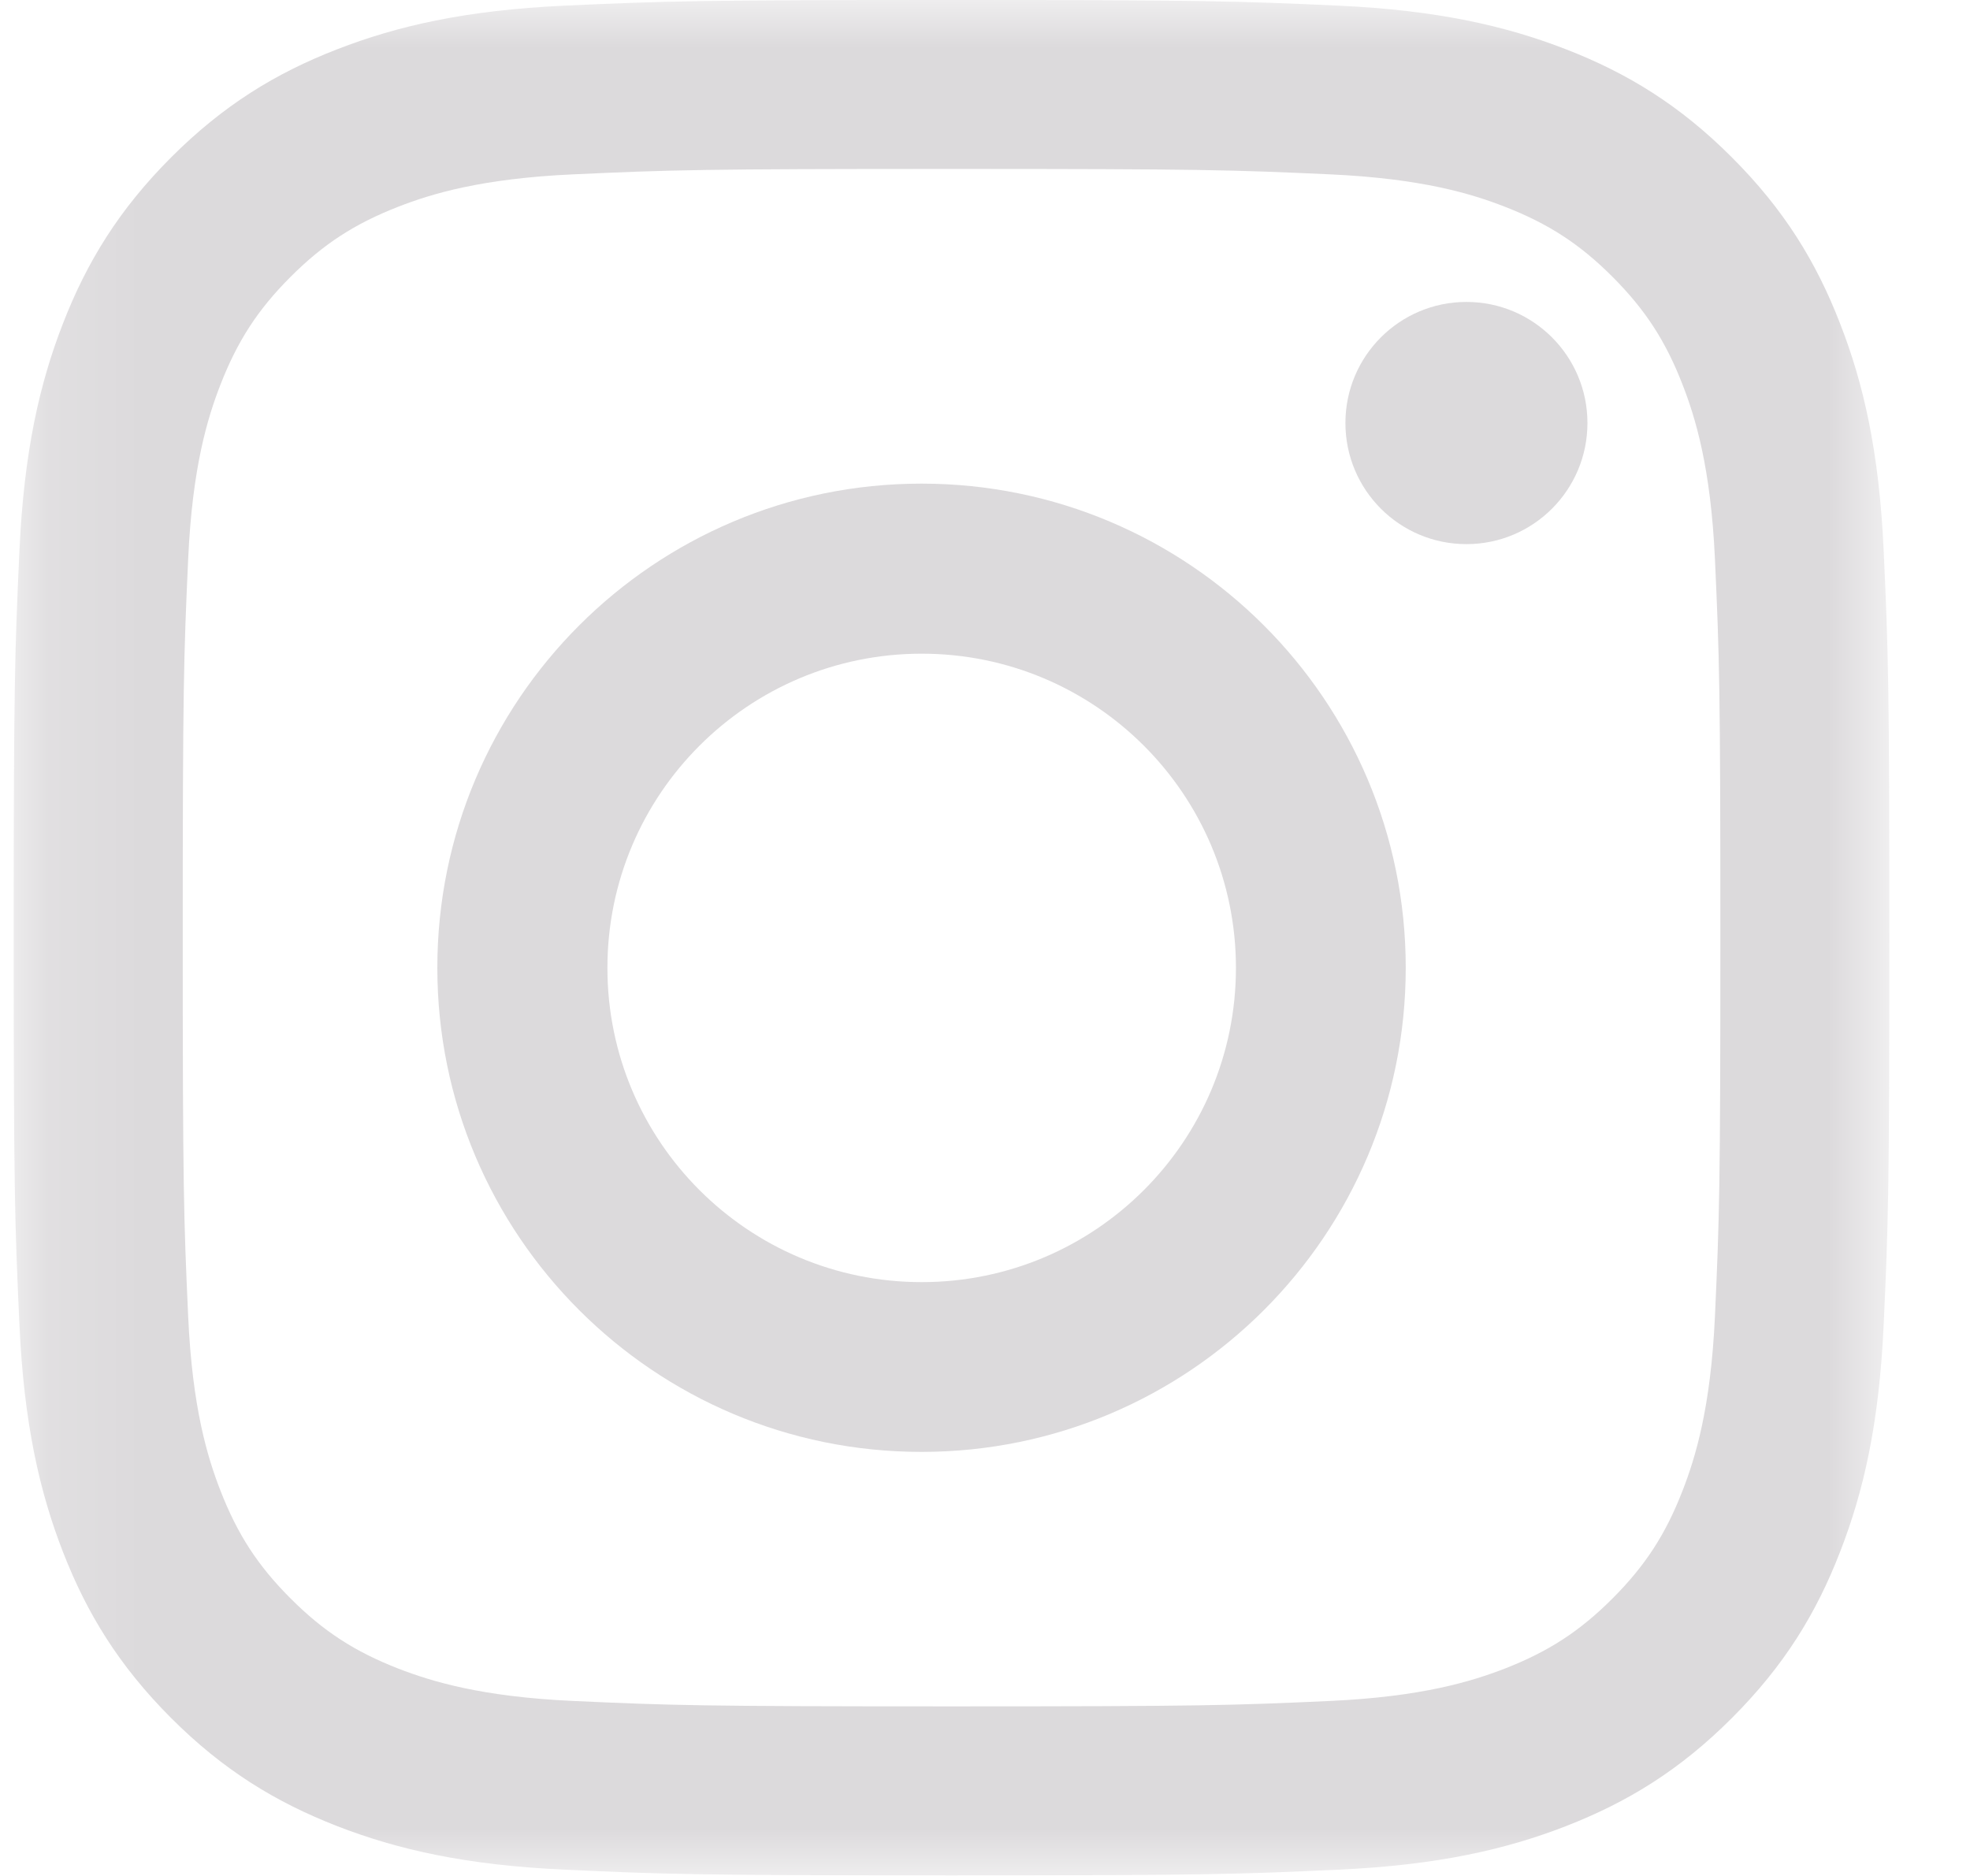 <svg width="21" height="20" viewBox="0 0 21 20" fill="none" xmlns="http://www.w3.org/2000/svg">
							<mask id="mask0" mask-type="alpha" maskUnits="userSpaceOnUse" x="0" y="0" width="21" height="20">
							<path fill-rule="evenodd" clip-rule="evenodd" d="M0.146 0H20.14V19.991H0.146V0Z" fill="white"></path>
							</mask>
							<g mask="url(#mask0)">
							<path fill-rule="evenodd" clip-rule="evenodd" d="M10.143 0C7.428 0 7.088 0.012 6.022 0.06C4.958 0.109 4.231 0.278 3.595 0.525C2.938 0.78 2.38 1.122 1.824 1.678C1.269 2.234 0.927 2.791 0.671 3.449C0.424 4.084 0.255 4.811 0.207 5.875C0.158 6.941 0.146 7.282 0.146 9.997C0.146 12.712 0.158 13.052 0.207 14.118C0.255 15.183 0.424 15.909 0.671 16.545C0.927 17.203 1.269 17.76 1.824 18.316C2.38 18.872 2.938 19.213 3.595 19.469C4.231 19.716 4.958 19.885 6.022 19.933C7.088 19.982 7.428 19.994 10.143 19.994C12.858 19.994 13.199 19.982 14.265 19.933C15.329 19.885 16.056 19.716 16.692 19.469C17.349 19.213 17.907 18.872 18.462 18.316C19.018 17.76 19.36 17.203 19.615 16.545C19.863 15.909 20.032 15.183 20.08 14.118C20.129 13.052 20.14 12.712 20.14 9.997C20.14 7.282 20.129 6.941 20.08 5.875C20.032 4.811 19.863 4.084 19.615 3.449C19.36 2.791 19.018 2.234 18.462 1.678C17.907 1.122 17.349 0.78 16.692 0.525C16.056 0.278 15.329 0.109 14.265 0.06C13.199 0.012 12.858 0 10.143 0ZM10.143 1.801C12.813 1.801 13.129 1.811 14.183 1.859C15.158 1.904 15.687 2.066 16.039 2.203C16.506 2.385 16.839 2.601 17.189 2.951C17.538 3.301 17.755 3.634 17.936 4.101C18.073 4.453 18.236 4.982 18.281 5.957C18.329 7.011 18.339 7.327 18.339 9.996C18.339 12.666 18.329 12.982 18.281 14.036C18.236 15.011 18.073 15.54 17.936 15.892C17.755 16.359 17.538 16.692 17.189 17.042C16.839 17.392 16.506 17.608 16.039 17.79C15.687 17.926 15.158 18.089 14.183 18.134C13.129 18.182 12.813 18.192 10.143 18.192C7.474 18.192 7.158 18.182 6.104 18.134C5.129 18.089 4.6 17.926 4.248 17.79C3.781 17.608 3.448 17.392 3.098 17.042C2.748 16.692 2.532 16.359 2.35 15.892C2.213 15.54 2.05 15.011 2.006 14.036C1.958 12.982 1.948 12.666 1.948 9.996C1.948 7.327 1.958 7.011 2.006 5.957C2.05 4.982 2.213 4.453 2.35 4.101C2.532 3.634 2.748 3.301 3.098 2.951C3.448 2.601 3.781 2.385 4.248 2.203C4.6 2.066 5.129 1.904 6.104 1.859C7.158 1.811 7.474 1.801 10.143 1.801Z" fill="#DCDADC"></path>
							</g>
							<path fill-rule="evenodd" clip-rule="evenodd" d="M9.825 13.669C7.975 13.669 6.475 12.169 6.475 10.319C6.475 8.469 7.975 6.969 9.825 6.969C11.675 6.969 13.175 8.469 13.175 10.319C13.175 12.169 11.675 13.669 9.825 13.669ZM9.823 5.156C6.973 5.156 4.662 7.467 4.662 10.318C4.662 13.168 6.973 15.479 9.823 15.479C12.674 15.479 14.985 13.168 14.985 10.318C14.985 7.467 12.674 5.156 9.823 5.156Z" fill="#DCDADC"></path>
							<path fill-rule="evenodd" clip-rule="evenodd" d="M16.922 4.51C16.922 5.223 16.345 5.801 15.632 5.801C14.919 5.801 14.342 5.223 14.342 4.51C14.342 3.797 14.919 3.219 15.632 3.219C16.345 3.219 16.922 3.797 16.922 4.51Z" fill="#DCDADC"></path>
							</svg>